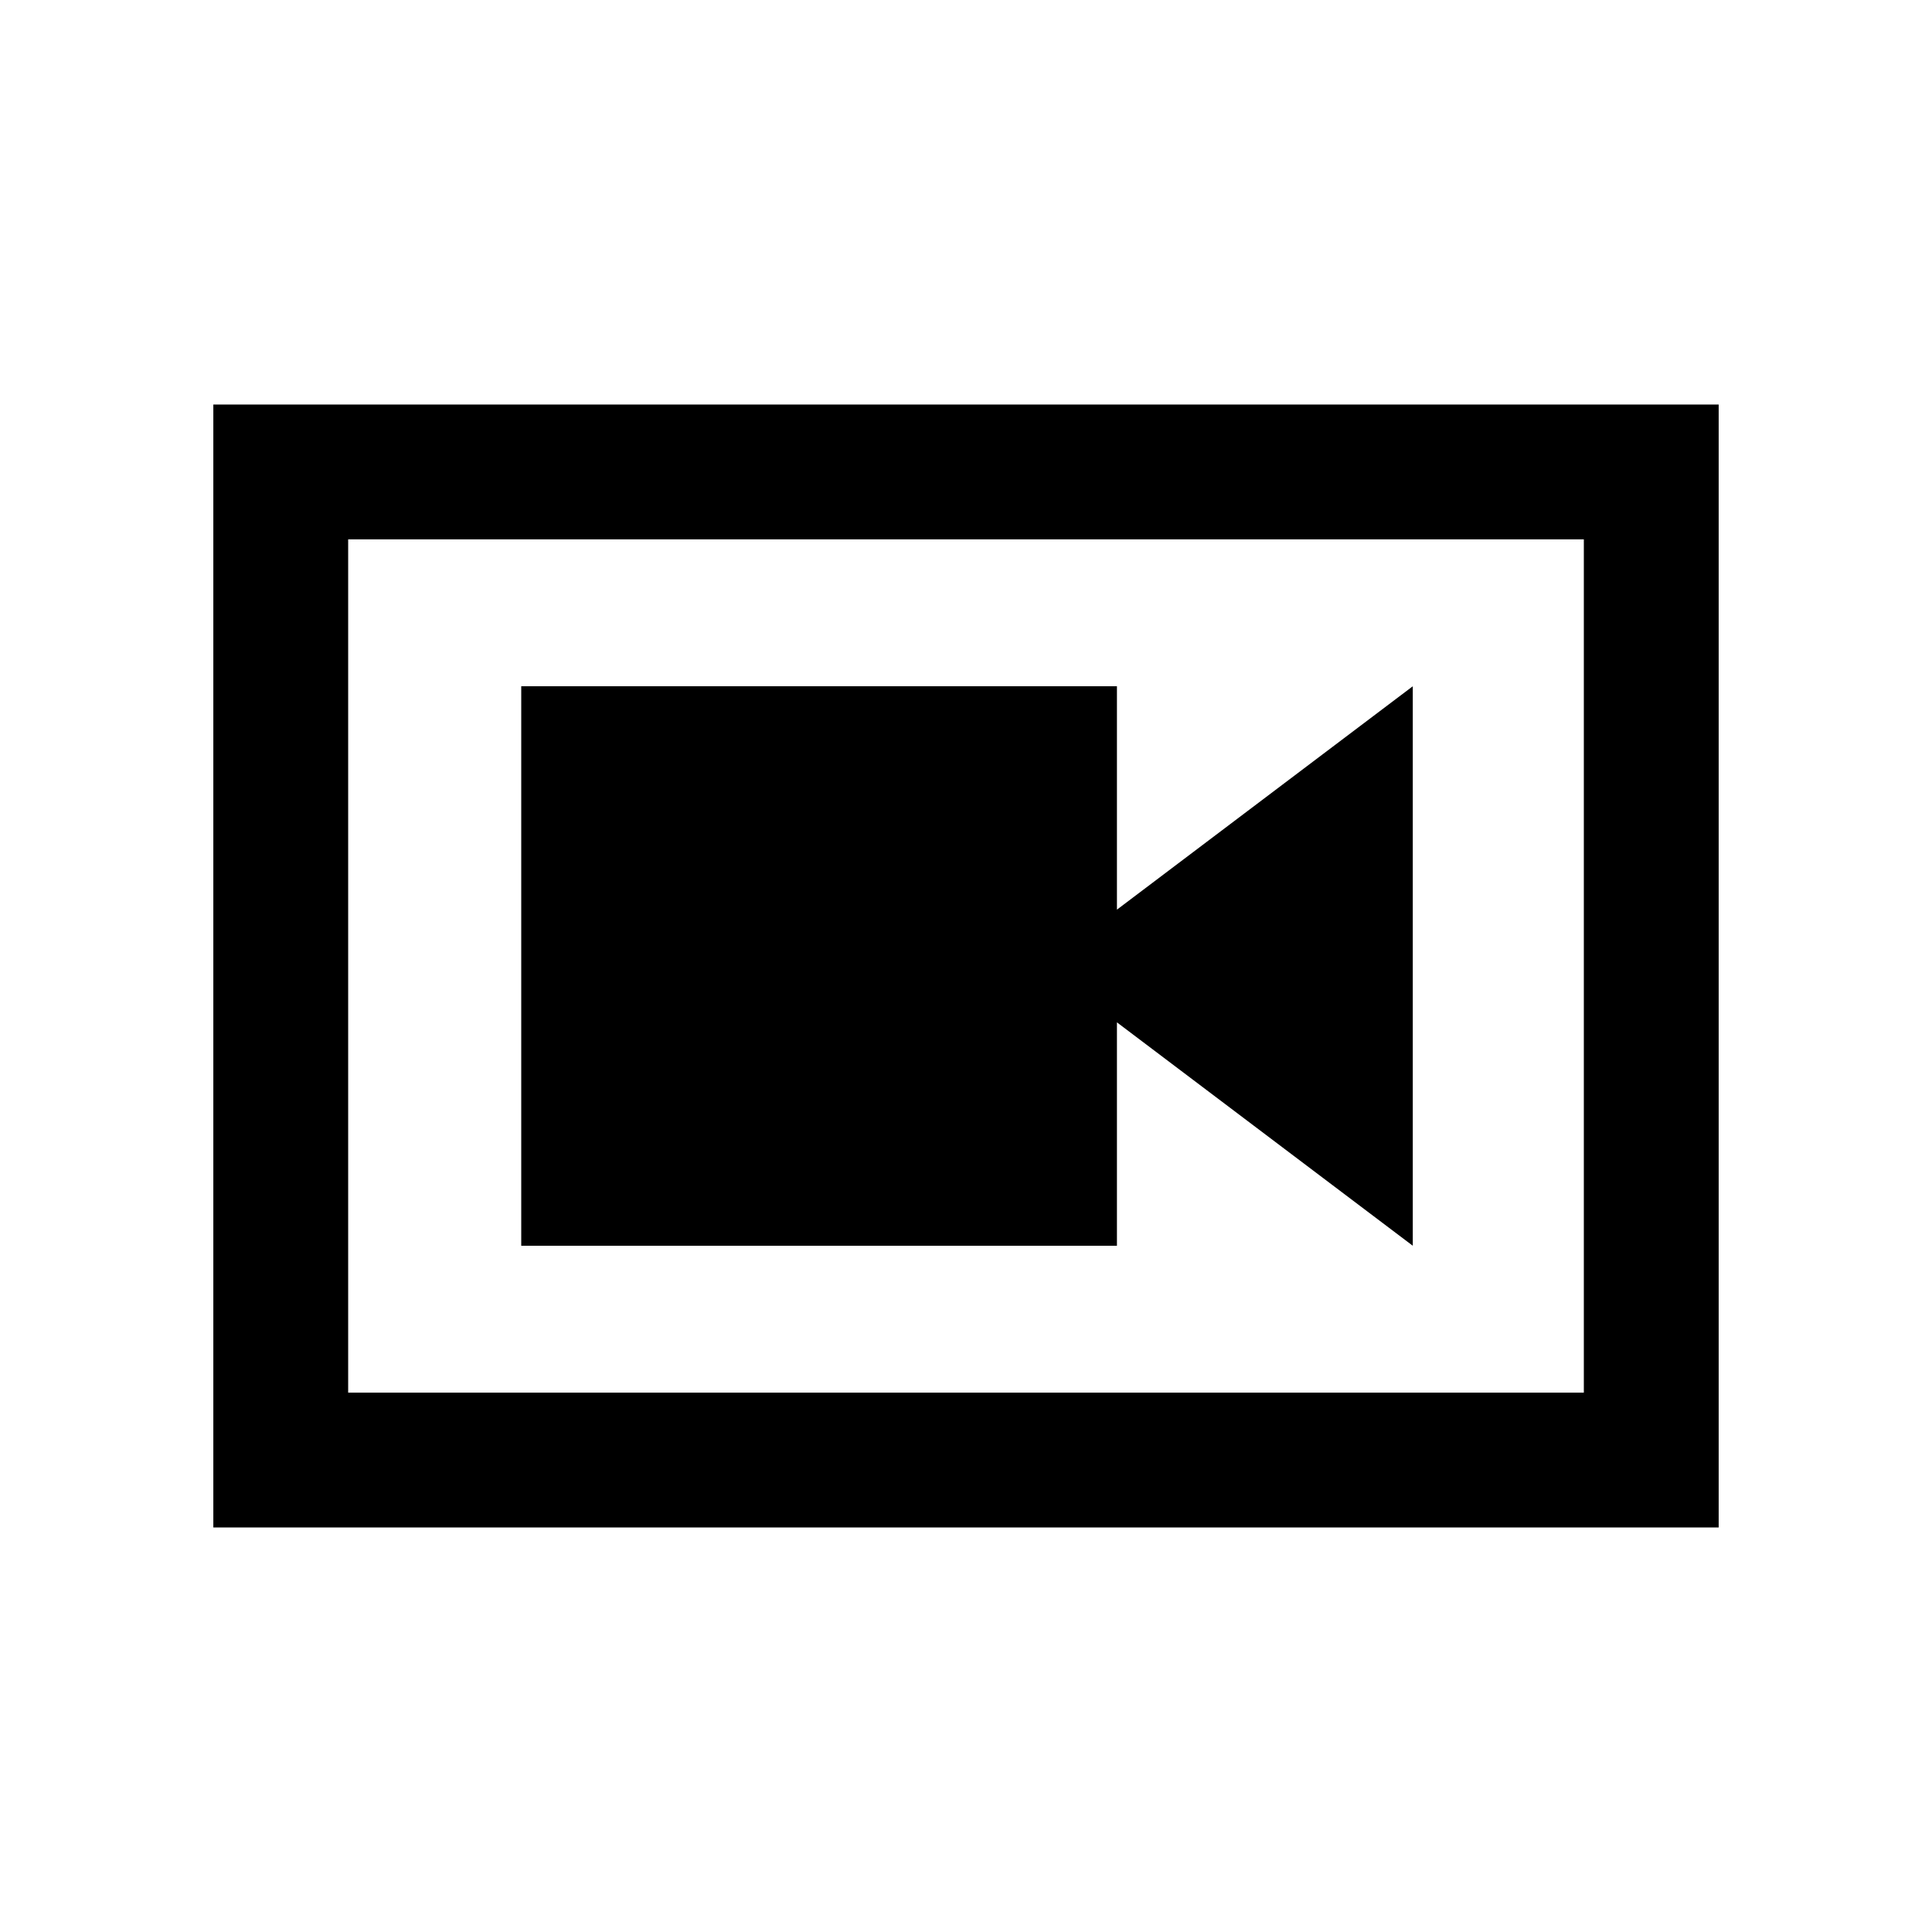 <svg xmlns="http://www.w3.org/2000/svg" height="20" viewBox="0 -960 960 960" width="20"><path d="M259-341h296v-111l147 111v-278L555-508v-111H259v278ZM106-201v-558h748v558H106Zm67-67h614v-424H173v424Zm0-424v424-424Z"/></svg>